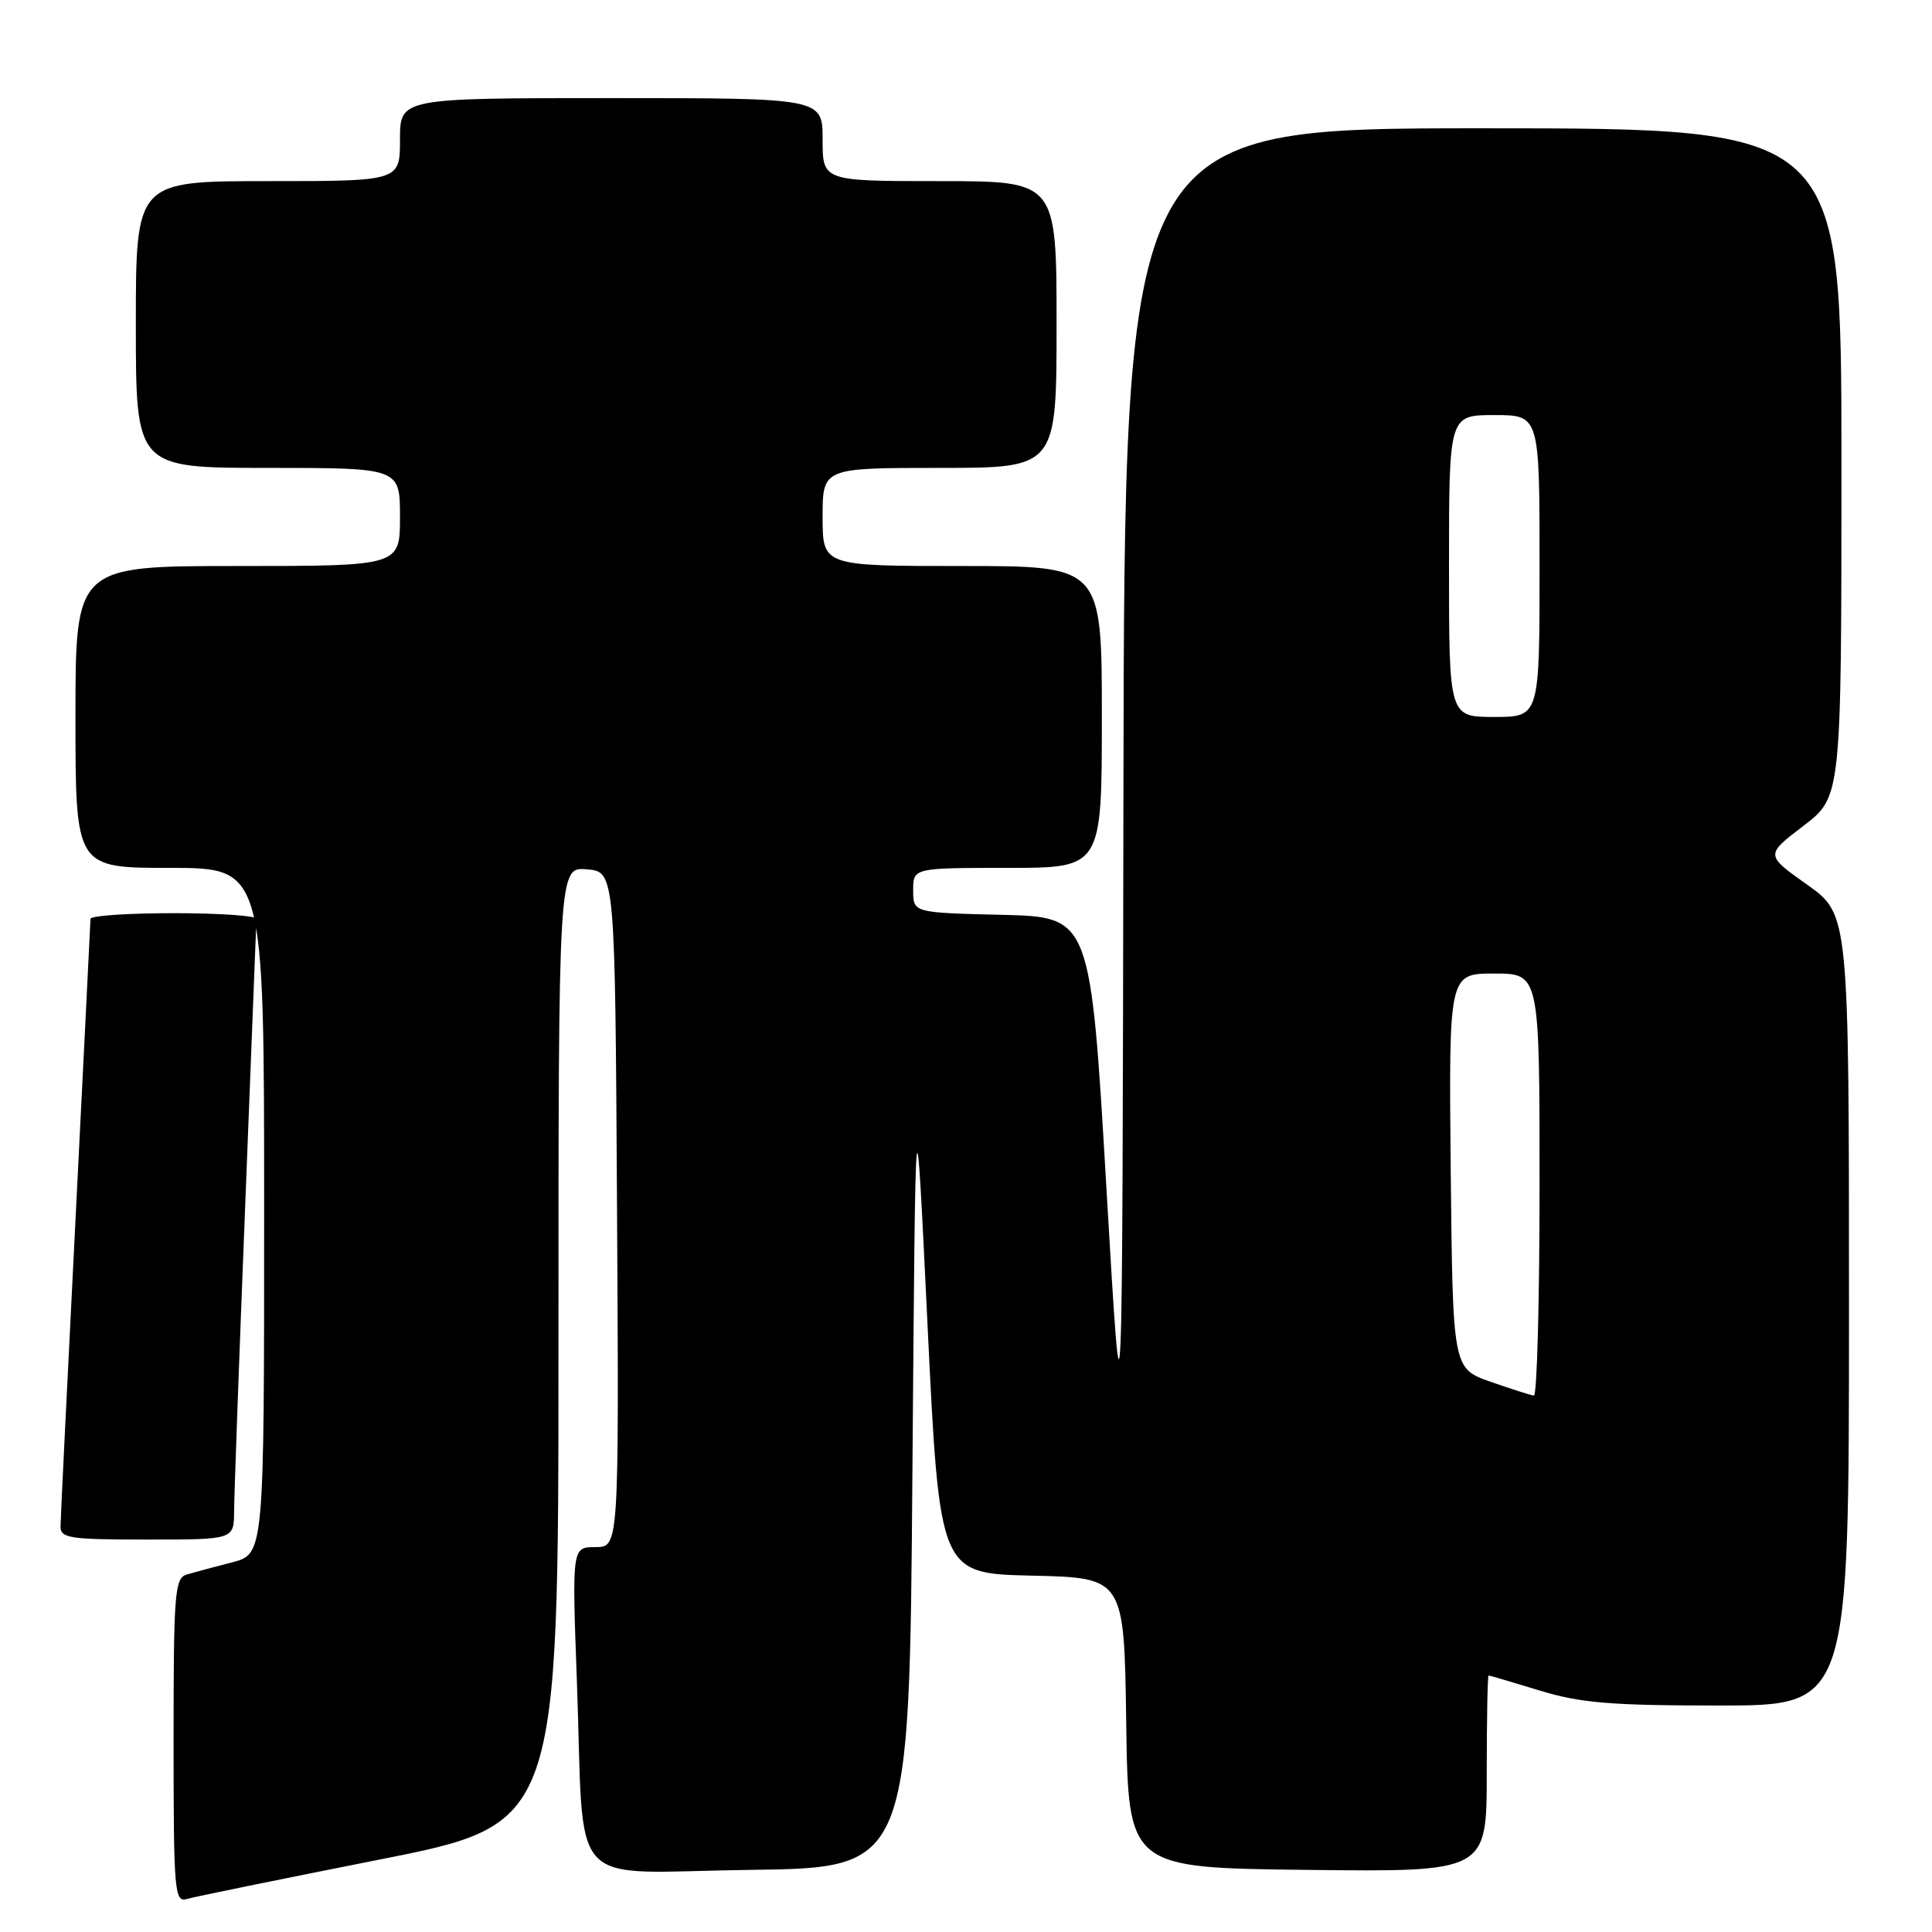 <?xml version="1.0" encoding="UTF-8" standalone="no"?>
<!DOCTYPE svg PUBLIC "-//W3C//DTD SVG 1.1//EN" "http://www.w3.org/Graphics/SVG/1.1/DTD/svg11.dtd" >
<svg xmlns="http://www.w3.org/2000/svg" xmlns:xlink="http://www.w3.org/1999/xlink" version="1.1" viewBox="0 0 256 256">
 <g >
 <path fill="currentColor"
d=" M 50.25 246.41 C 74.00 241.71 74.00 241.71 74.00 178.29 C 74.00 114.88 74.00 114.88 77.75 115.19 C 81.50 115.50 81.50 115.50 81.76 160.25 C 82.02 205.00 82.02 205.00 78.90 205.00 C 75.79 205.00 75.79 205.00 76.44 222.75 C 77.48 251.15 74.68 248.08 99.34 247.77 C 120.50 247.50 120.50 247.50 120.90 195.00 C 121.31 142.50 121.31 142.50 122.90 175.50 C 124.50 208.50 124.50 208.50 136.73 208.78 C 148.96 209.06 148.96 209.06 149.23 228.28 C 149.50 247.50 149.50 247.50 173.25 247.77 C 197.00 248.04 197.00 248.04 197.00 235.02 C 197.00 227.86 197.11 222.00 197.25 222.01 C 197.39 222.01 200.43 222.91 204.00 224.00 C 209.40 225.65 213.41 225.99 227.75 225.99 C 245.00 226.00 245.00 226.00 245.00 173.58 C 245.00 121.16 245.00 121.16 239.45 117.22 C 233.91 113.29 233.91 113.29 238.95 109.44 C 244.00 105.59 244.00 105.59 244.00 61.29 C 244.00 17.00 244.00 17.00 196.50 17.00 C 149.00 17.00 149.00 17.00 148.86 105.25 C 148.72 193.50 148.72 193.50 146.61 157.50 C 144.50 121.50 144.50 121.50 132.75 121.22 C 121.00 120.94 121.00 120.94 121.00 117.97 C 121.00 115.00 121.00 115.00 133.50 115.00 C 146.00 115.00 146.00 115.00 146.00 95.00 C 146.00 75.00 146.00 75.00 127.50 75.00 C 109.00 75.00 109.00 75.00 109.00 68.50 C 109.00 62.00 109.00 62.00 124.50 62.00 C 140.00 62.00 140.00 62.00 140.00 43.00 C 140.00 24.00 140.00 24.00 124.50 24.00 C 109.00 24.00 109.00 24.00 109.00 18.50 C 109.00 13.00 109.00 13.00 81.00 13.00 C 53.00 13.00 53.00 13.00 53.00 18.50 C 53.00 24.00 53.00 24.00 35.50 24.00 C 18.00 24.00 18.00 24.00 18.00 43.00 C 18.00 62.00 18.00 62.00 35.50 62.00 C 53.00 62.00 53.00 62.00 53.00 68.50 C 53.00 75.00 53.00 75.00 31.50 75.00 C 10.00 75.00 10.00 75.00 10.00 95.00 C 10.00 115.00 10.00 115.00 22.50 115.00 C 35.00 115.00 35.00 115.00 35.00 160.46 C 35.00 205.92 35.00 205.92 30.75 207.02 C 28.41 207.62 25.71 208.35 24.75 208.63 C 23.15 209.09 23.00 211.02 23.00 230.63 C 23.00 250.64 23.12 252.10 24.75 251.63 C 25.71 251.34 37.19 249.00 50.25 246.41 Z  M 31.02 200.25 C 31.03 198.19 31.69 179.85 32.50 159.50 C 33.30 139.15 33.97 122.16 33.98 121.75 C 33.99 121.34 29.05 121.00 23.00 121.00 C 16.95 121.00 11.99 121.34 11.99 121.75 C 11.98 122.16 11.09 140.05 10.01 161.50 C 8.92 182.95 8.03 201.29 8.02 202.25 C 8.00 203.82 9.21 204.00 19.50 204.00 C 31.00 204.00 31.00 204.00 31.02 200.25 Z  M 197.50 183.09 C 192.50 181.33 192.50 181.33 192.23 155.16 C 191.97 129.00 191.97 129.00 197.98 129.00 C 204.00 129.00 204.00 129.00 204.00 157.00 C 204.00 172.40 203.66 184.97 203.25 184.92 C 202.84 184.88 200.25 184.05 197.50 183.09 Z  M 192.00 75.00 C 192.00 55.00 192.00 55.00 198.00 55.00 C 204.00 55.00 204.00 55.00 204.00 75.00 C 204.00 95.00 204.00 95.00 198.00 95.00 C 192.00 95.00 192.00 95.00 192.00 75.00 Z "/>
</g>
</svg>